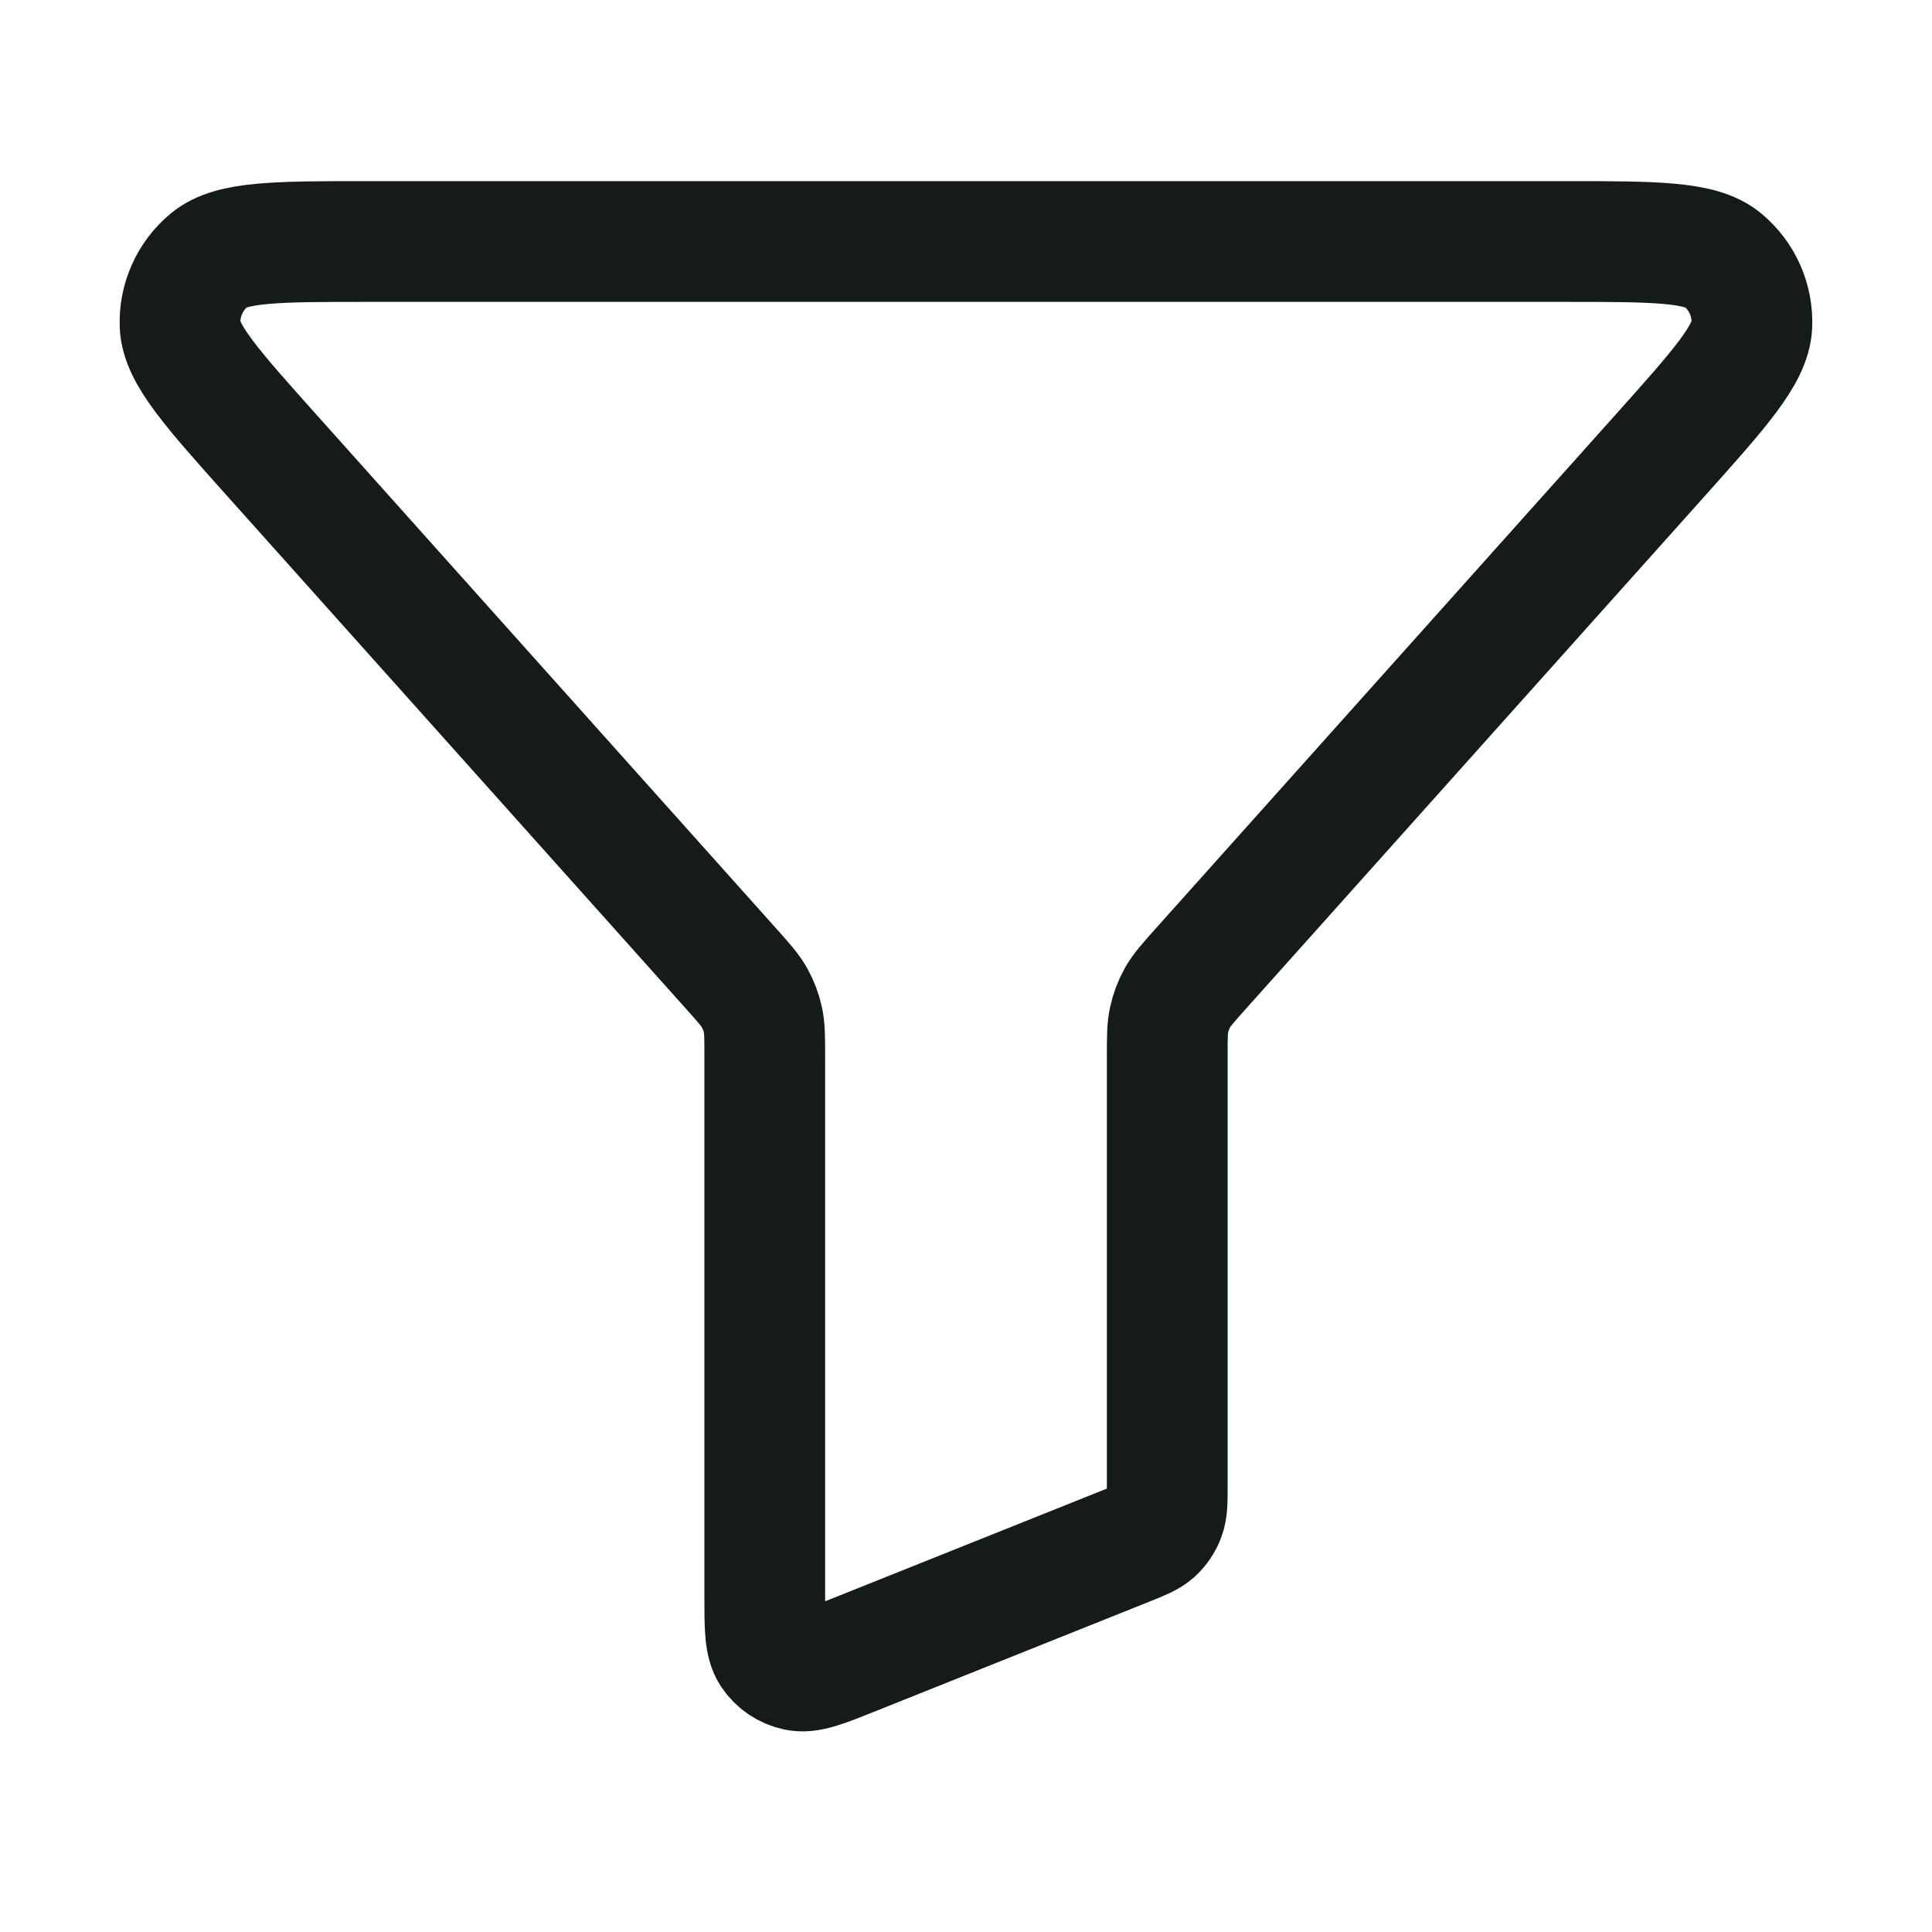 <svg width="24" height="24" viewBox="0 0 24 24" fill="none" xmlns="http://www.w3.org/2000/svg">
<path d="M3.386 5.667C2.63 4.822 2.251 4.399 2.237 4.04C2.225 3.728 2.359 3.428 2.6 3.229C2.877 3 3.444 3 4.578 3H19.421C20.555 3 21.123 3 21.4 3.229C21.641 3.428 21.775 3.728 21.762 4.04C21.748 4.399 21.37 4.822 20.614 5.667L14.907 12.044C14.757 12.213 14.681 12.297 14.627 12.393C14.58 12.478 14.545 12.57 14.524 12.665C14.5 12.772 14.5 12.885 14.5 13.111V18.458C14.5 18.654 14.5 18.752 14.468 18.836C14.44 18.911 14.395 18.978 14.336 19.032C14.269 19.092 14.178 19.128 13.997 19.201L10.597 20.561C10.229 20.708 10.046 20.782 9.898 20.751C9.769 20.724 9.656 20.648 9.583 20.538C9.5 20.412 9.5 20.214 9.5 19.818V13.111C9.5 12.885 9.5 12.772 9.476 12.665C9.455 12.57 9.42 12.478 9.372 12.393C9.318 12.297 9.243 12.213 9.092 12.044L3.386 5.667Z" stroke="#151A1A" stroke-width="1.5" stroke-linecap="round" stroke-linejoin="round"/>
</svg>
